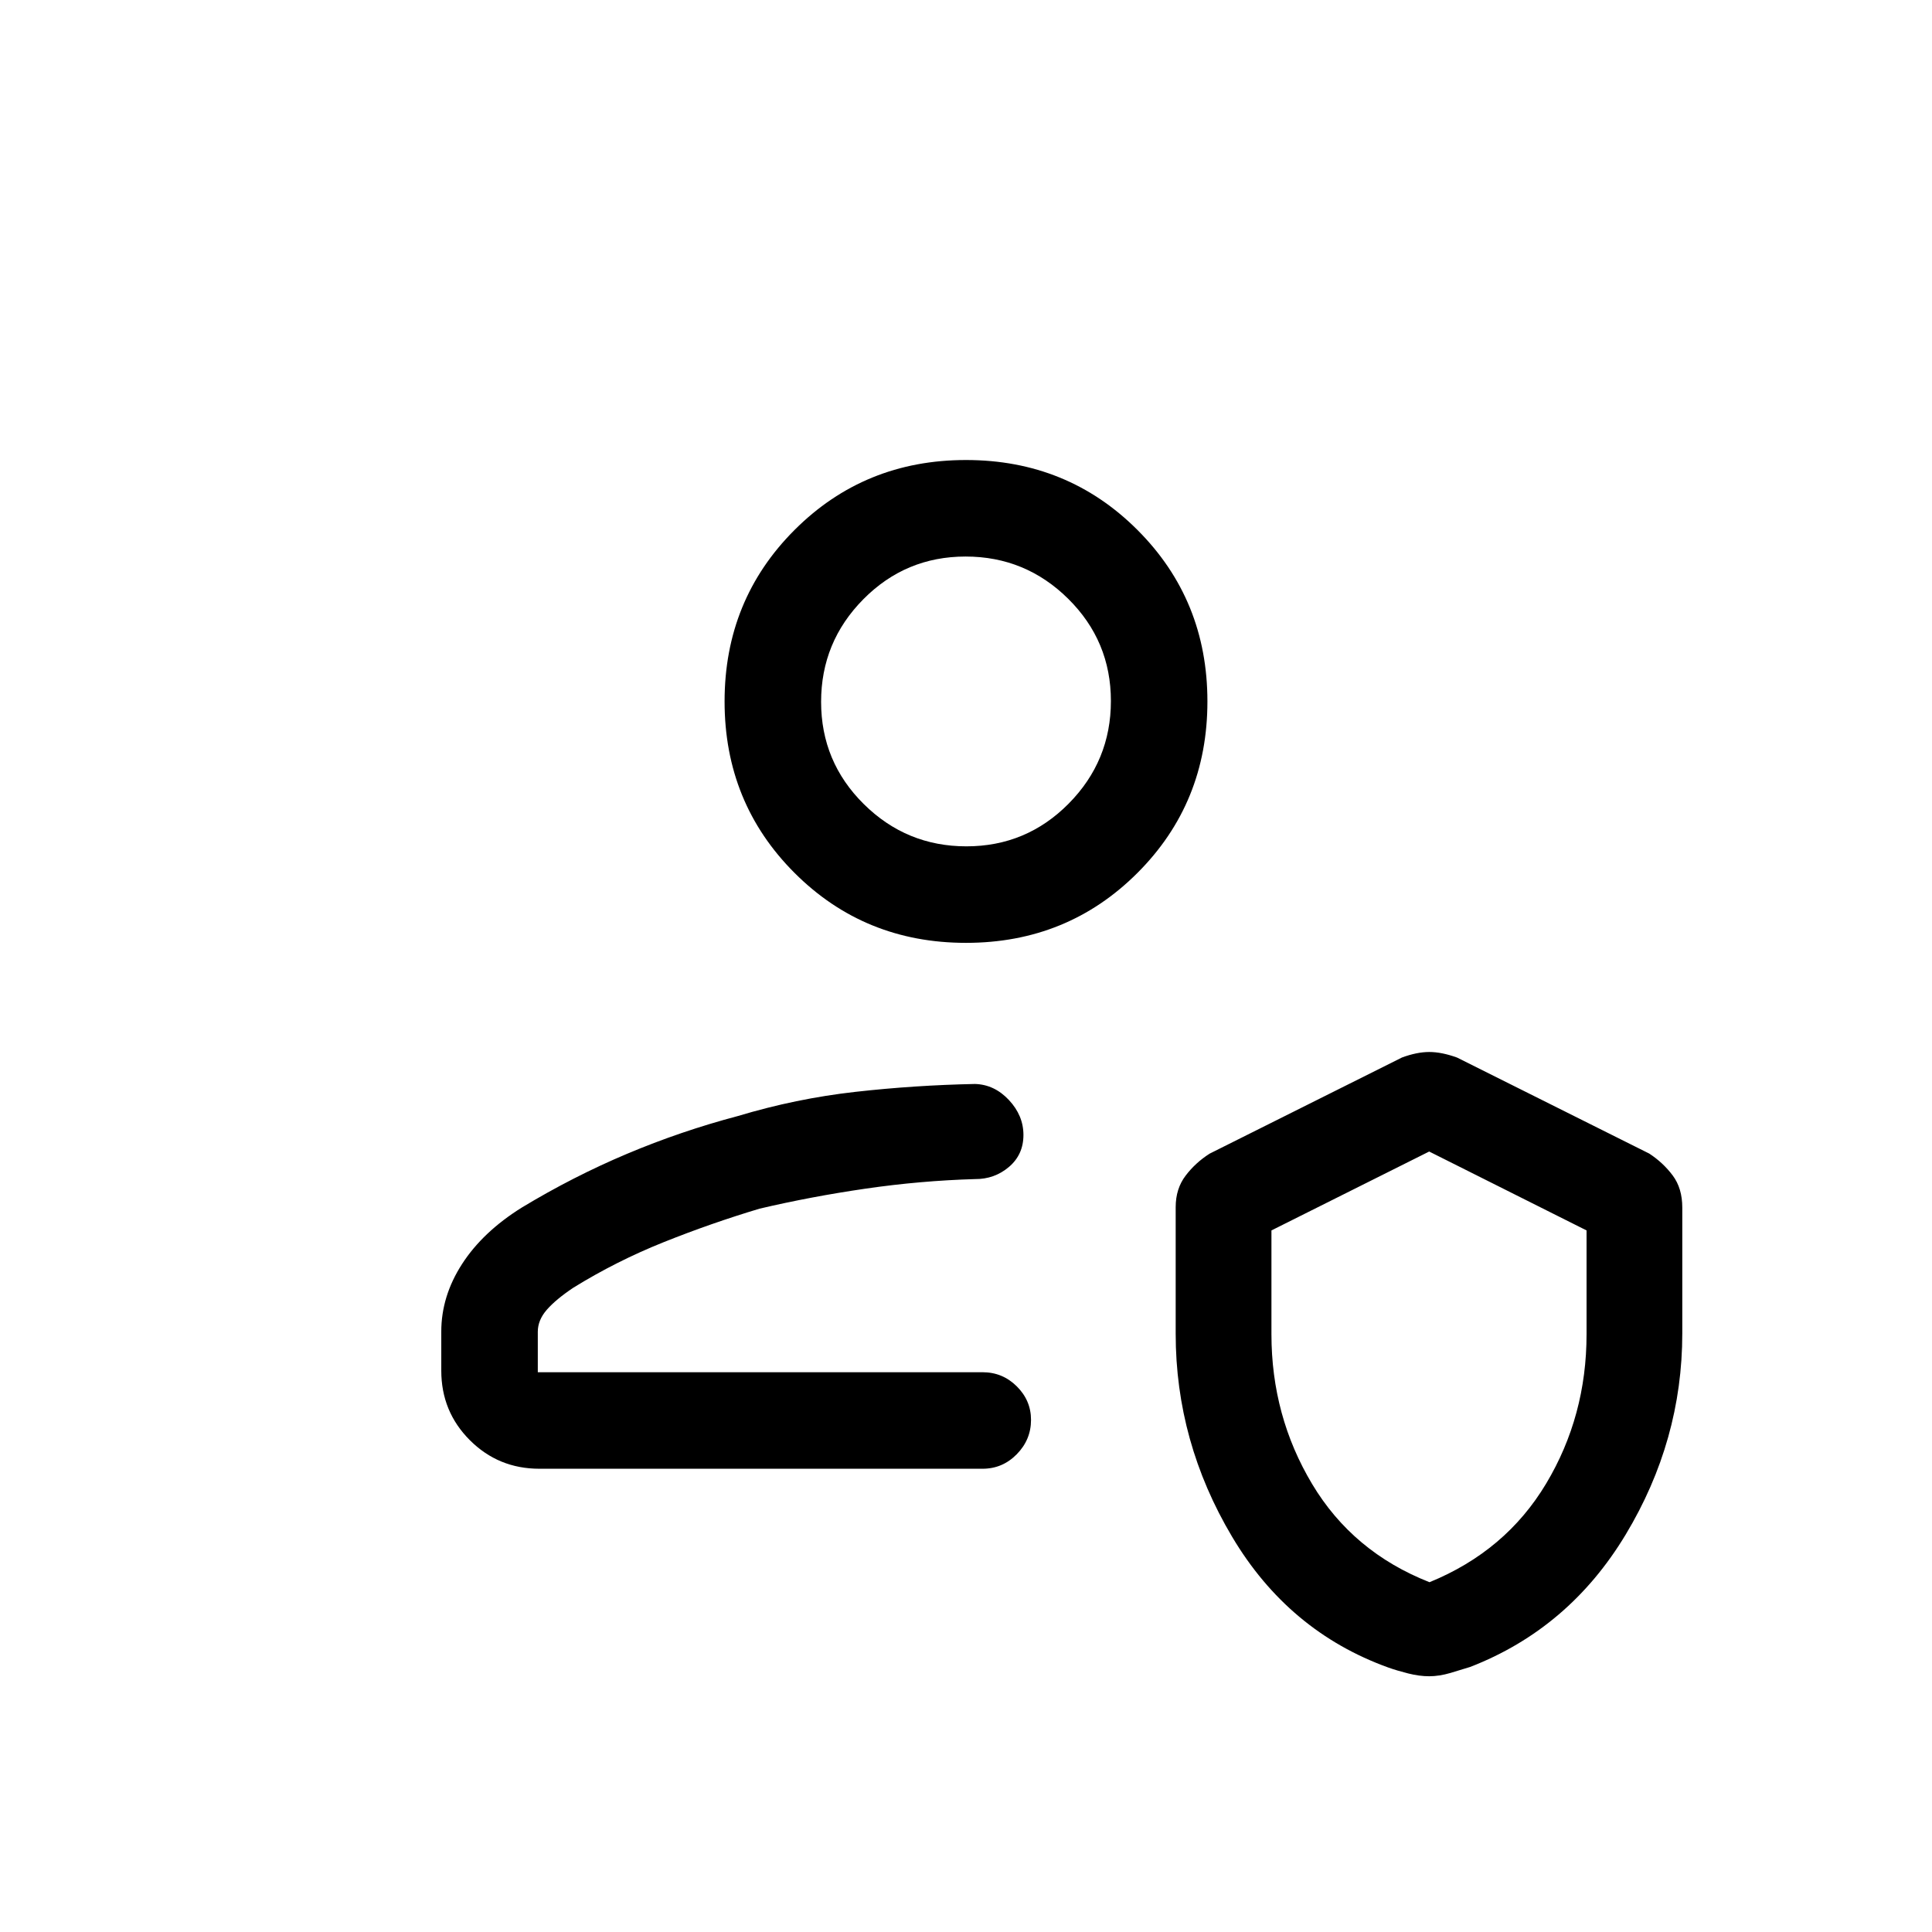 <svg xmlns="http://www.w3.org/2000/svg" height="20" viewBox="0 -960 960 960" width="20"><path d="M488.23-278.15ZM268-230.19q-20.34 0-34.54-14.2-14.19-14.19-14.19-34.53v-19.41q0-17.59 10.32-33.58 10.31-15.98 29.7-28.07 25.47-15.39 52.24-26.68 26.78-11.29 55.16-18.8 28.89-8.69 58.33-12 29.44-3.31 59.44-3.92 9.66.27 16.87 7.98 7.21 7.71 7.21 17.35 0 9.78-7.21 15.9-7.21 6.11-16.87 6.03-27.06.79-54.28 4.74-27.22 3.96-52.76 9.96-23.88 7.15-47.5 16.59t-45.03 22.68q-8.58 5.73-13.12 10.89-4.54 5.17-4.54 10.99v20.12h221q9.94 0 17.01 7.02 7.07 7.03 7.07 16.66 0 9.85-7.07 17.06-7.07 7.22-17.01 7.22H268Zm316.19-129.99q0-9.17 4.93-15.64 4.92-6.48 11.96-10.95l95.57-47.77q7.43-2.73 13.56-2.73 6.14 0 13.78 2.76l95.5 47.71q6.89 4.5 11.66 10.87 4.77 6.37 4.77 15.97v62.48q0 53.27-28.11 99.97-28.12 46.7-77.24 65.79-4.19 1.33-9.81 2.99-5.63 1.65-10.58 1.65t-10.48-1.4q-5.53-1.4-9.85-2.93-49.62-17.9-77.64-65.01-28.02-47.12-28.02-100.81v-62.95Zm126.12 186.37q37.88-15.46 57.96-49t20.08-74.23v-51.57l-78.2-39.2-78.38 39.2v51.57q0 40.68 20.23 74.46 20.23 33.79 58.31 48.77ZM480-491.5q-50.44 0-85.2-34.76-34.76-34.76-34.76-85.2 0-50.44 34.76-85.2 34.76-34.76 85.2-34.76 50.44 0 85.2 34.76 34.76 34.76 34.76 85.2 0 50.44-34.76 85.2-34.76 34.76-85.2 34.76Zm.21-47.96q29.79 0 50.79-21.21 21-21.22 21-51 0-29.79-21.21-50.79t-51-21q-29.79 0-50.79 21.21t-21 51q0 29.79 21.21 50.79t51 21Zm-.21-72Zm230.31 330Z"/></svg>